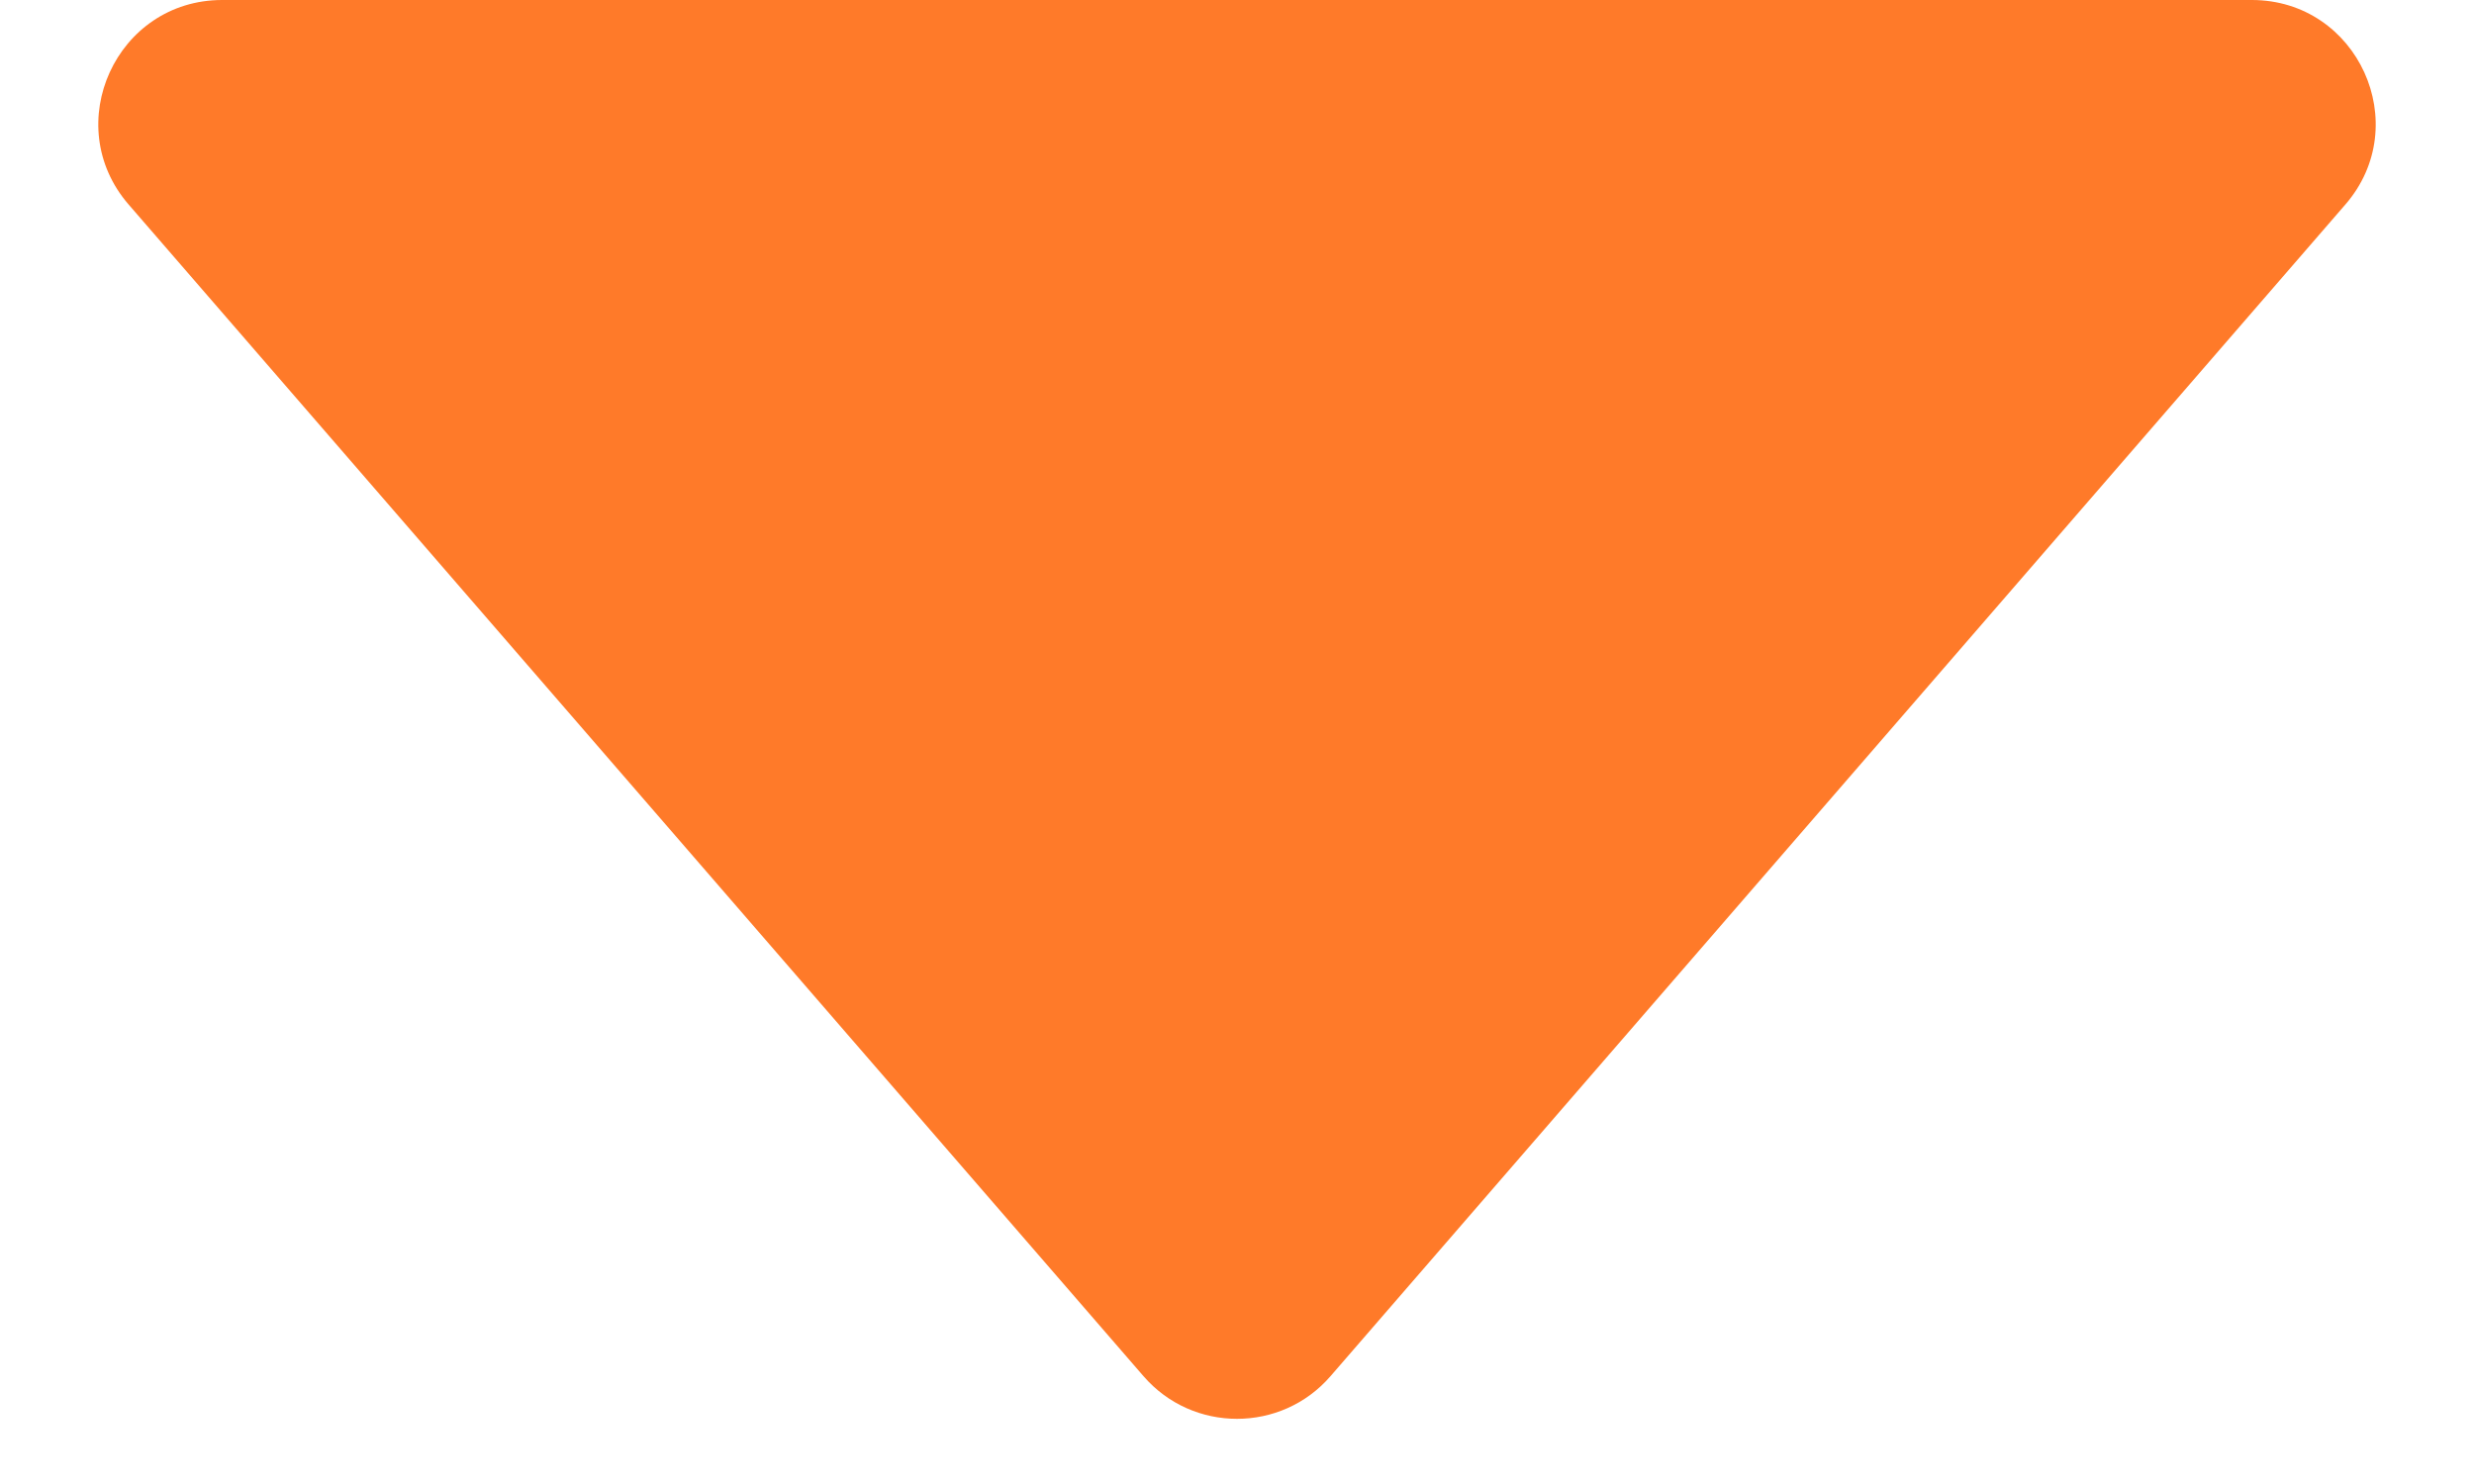 <svg width="10" height="6" viewBox="0 0 10 6" fill="none" xmlns="http://www.w3.org/2000/svg">
<path d="M4.622 5.564C4.821 5.794 5.179 5.794 5.378 5.564L9.48 0.827C9.76 0.504 9.53 0 9.102 0H0.898C0.47 0 0.24 0.504 0.52 0.827L4.622 5.564Z" fill="#FF7A29"/>
</svg>
